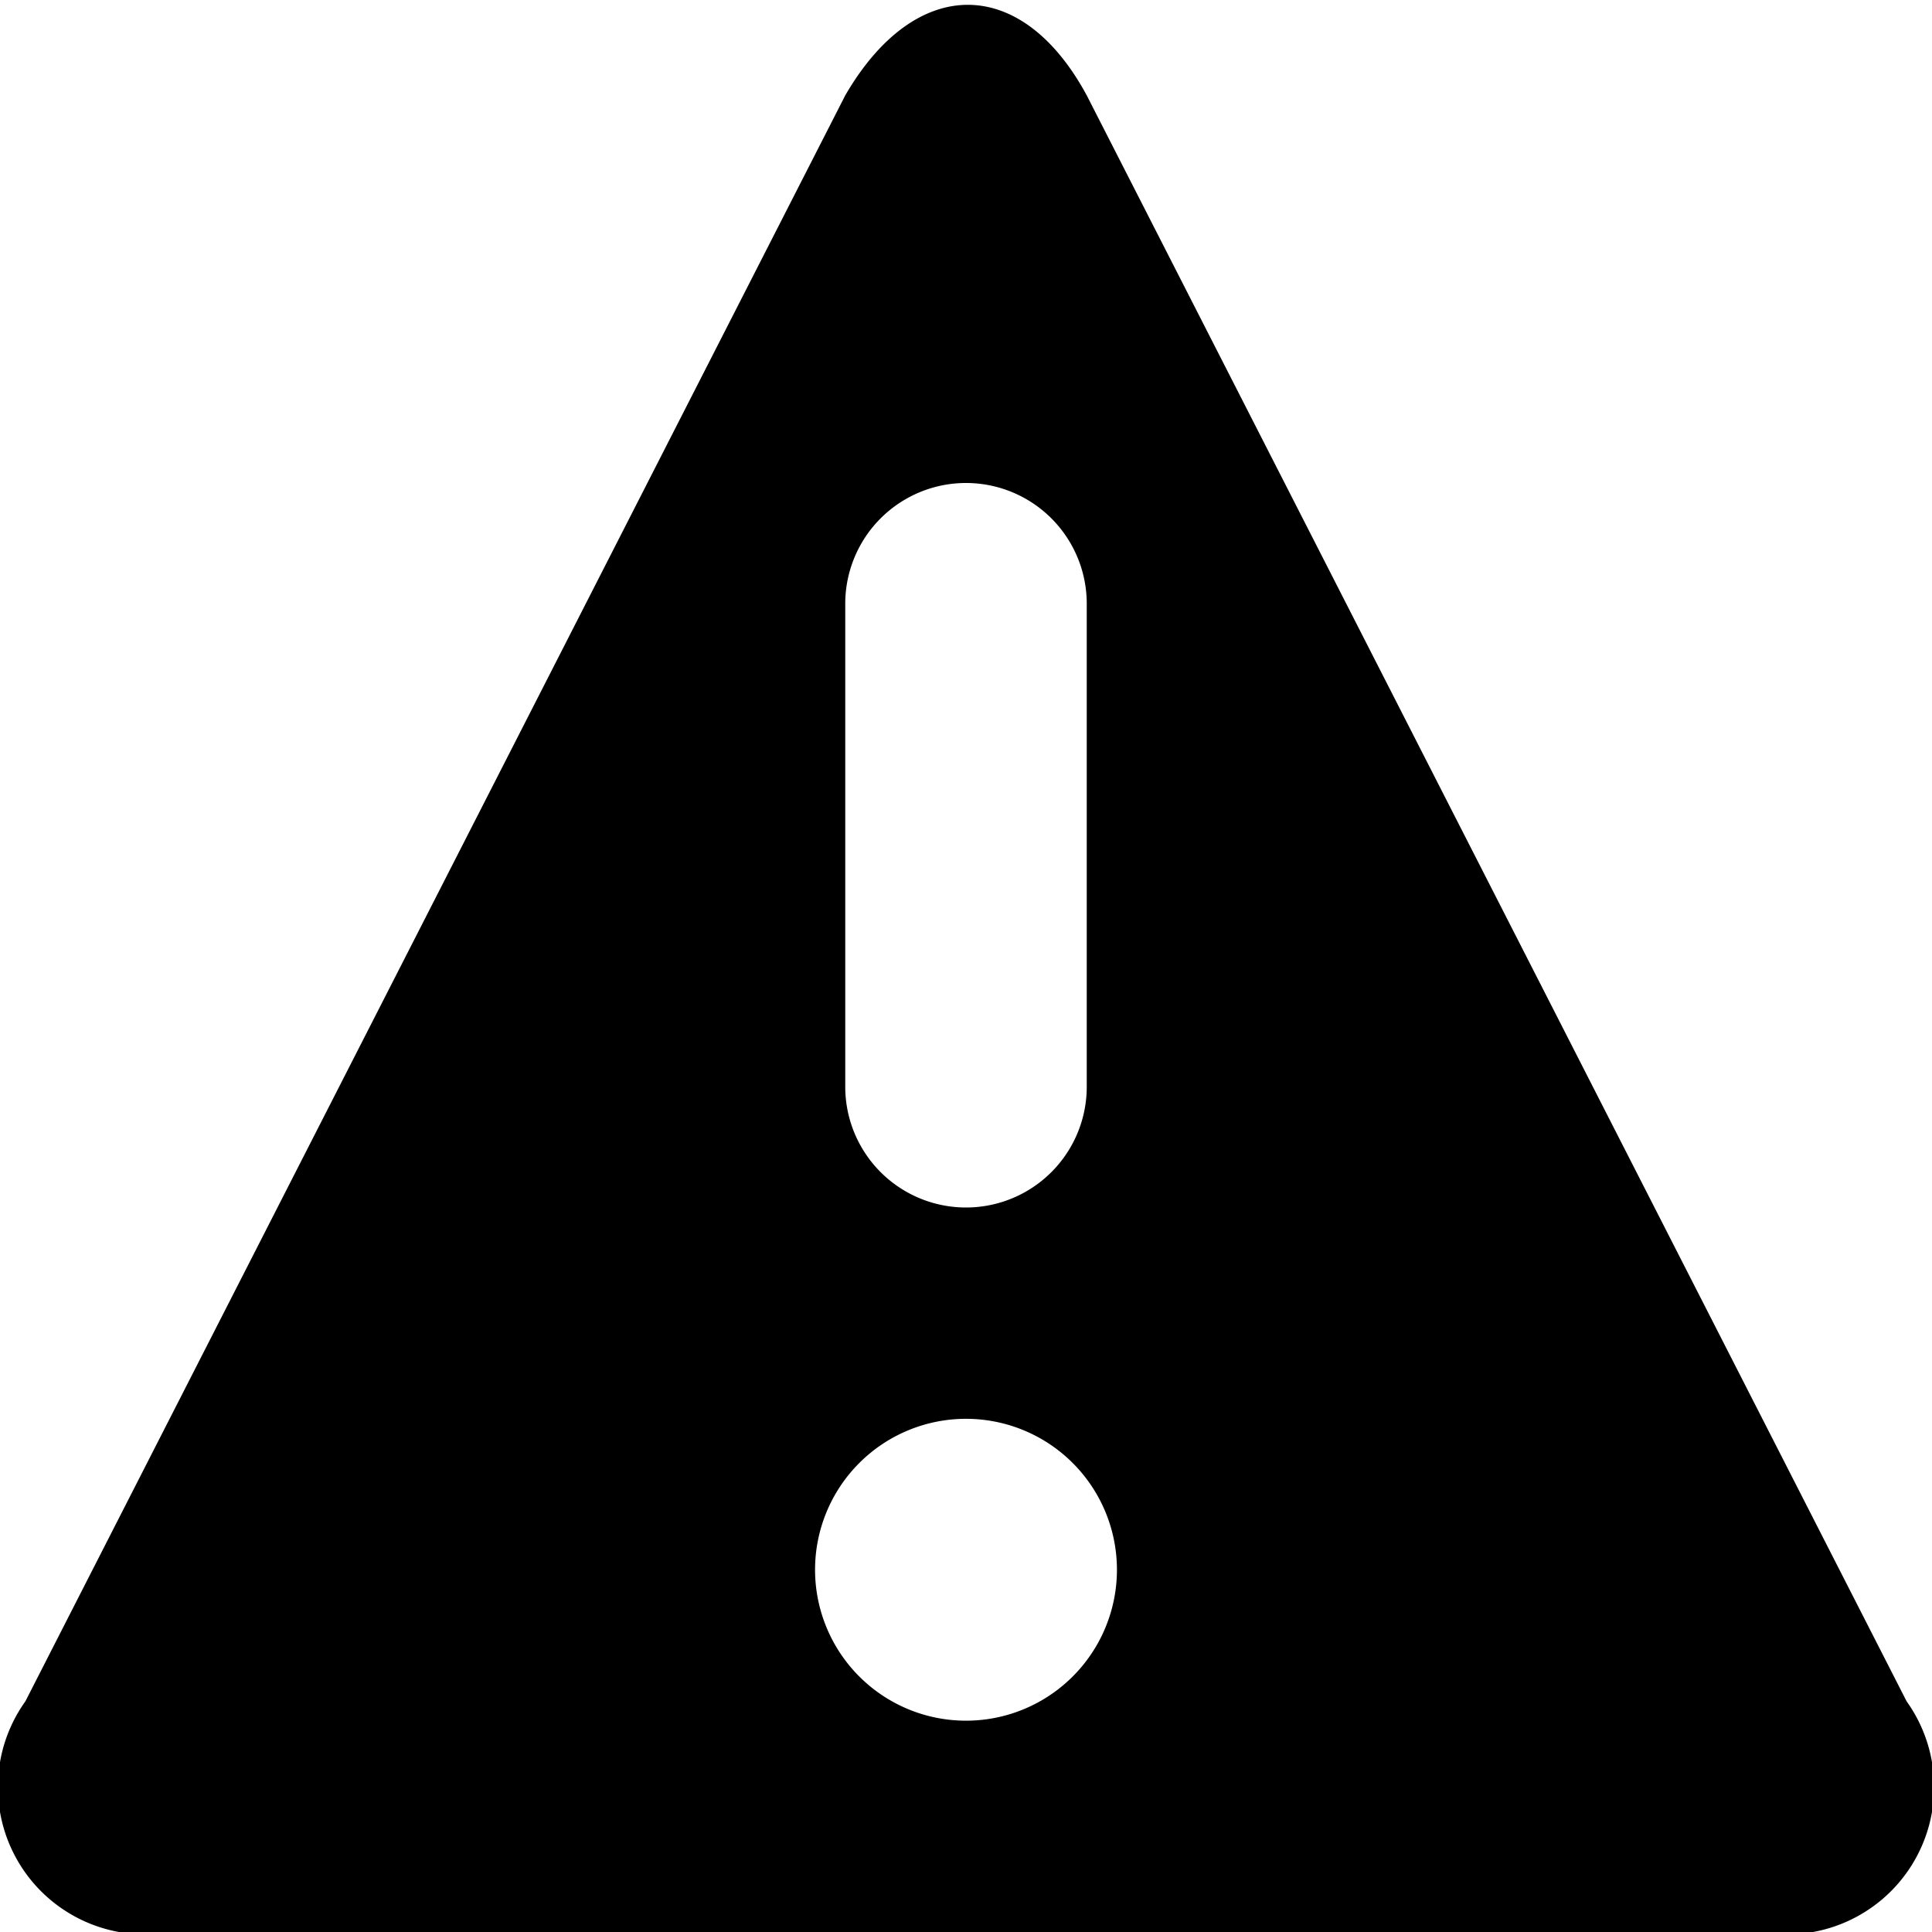 <svg xmlns="http://www.w3.org/2000/svg" width="16" height="16" viewBox="0 0 16 16"><title>exclaim</title><path d="M15.79,14.09,9,.79c-.54-1-1.42-1-2,0L.21,14.09A1.22,1.22,0,0,0,1.42,16H14.58a1.22,1.22,0,0,0,1.21-1.91ZM8,14.25A1.25,1.25,0,1,1,9.25,13,1.25,1.25,0,0,1,8,14.25ZM9,9A1,1,0,0,1,7,9V5A1,1,0,0,1,9,5Z"/></svg>